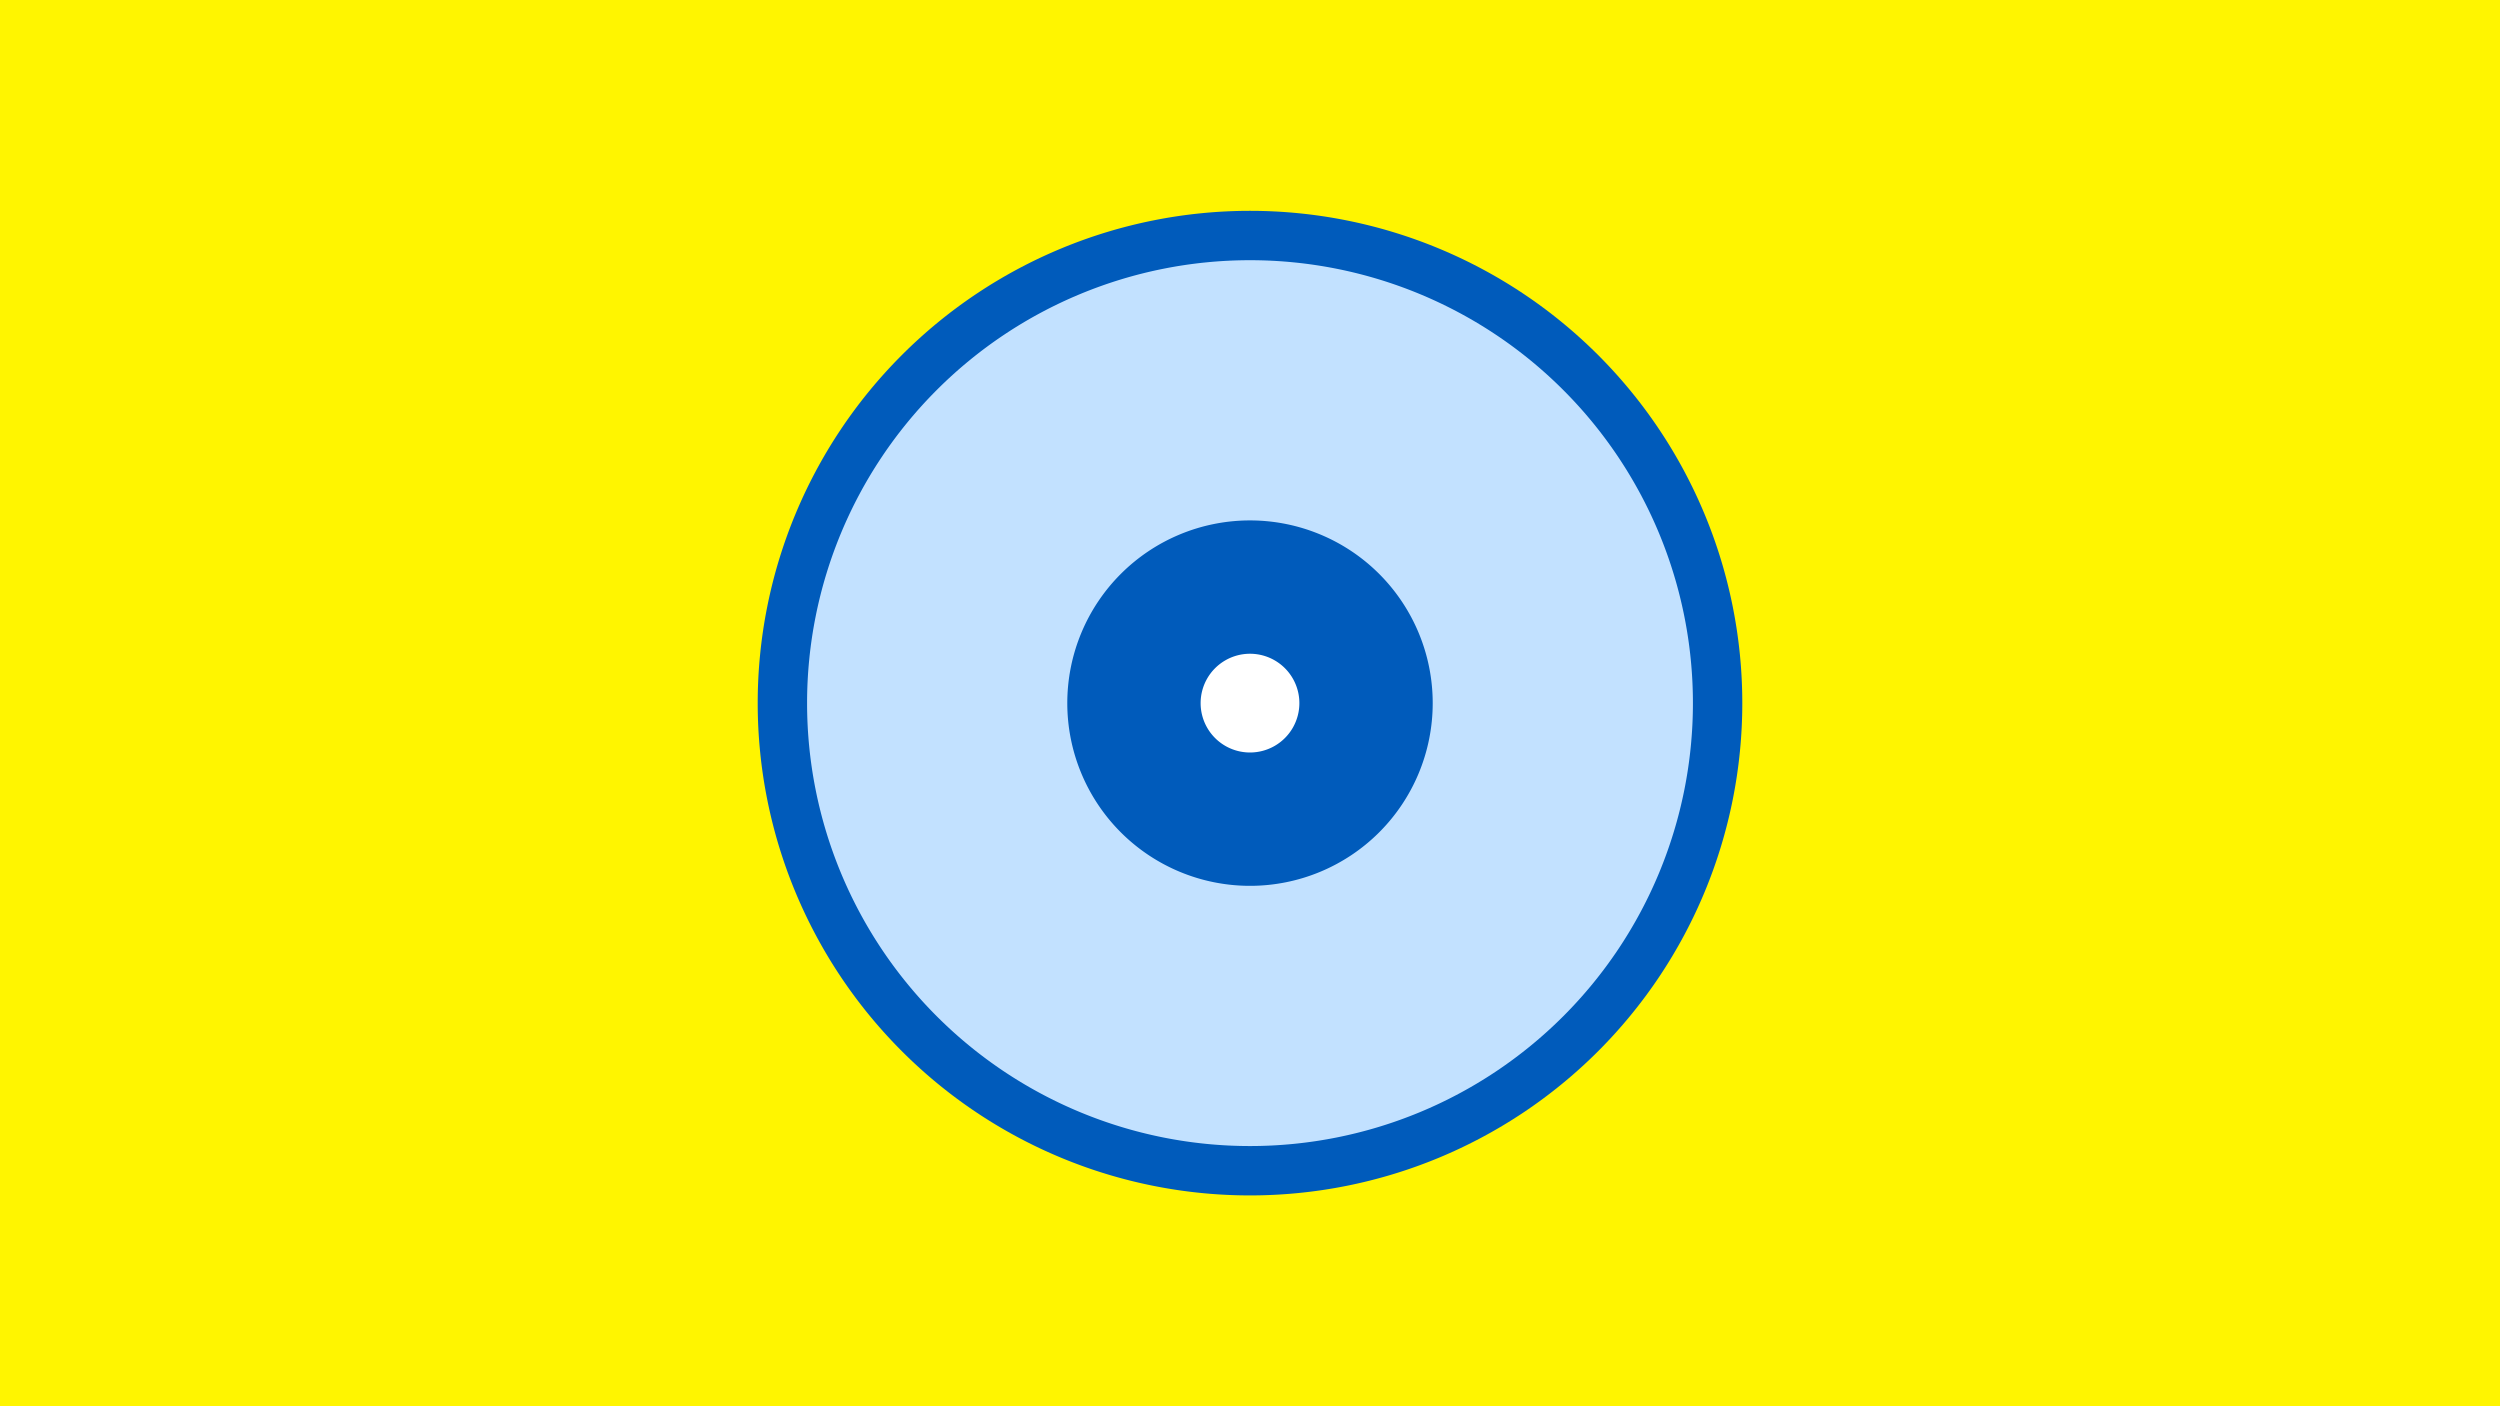 <svg width="1200" height="675" viewBox="-500 -500 1200 675" xmlns="http://www.w3.org/2000/svg"><title>19711-10253359122</title><path d="M-500-500h1200v675h-1200z" fill="#fff500"/><path d="M336.3-162.5a236.3 236.3 0 1 1-472.6 0 236.3 236.3 0 1 1 472.6 0z" fill="#005bbb"/><path d="M312.6-162.5a212.6 212.6 0 1 1-425.2 0 212.6 212.6 0 1 1 425.2 0z m-300.3 0a87.7 87.7 0 1 0 175.4 0 87.7 87.7 0 1 0-175.4 0z" fill="#c2e1ff"/><path d="M123.7-162.5a23.7 23.7 0 1 1-47.4 0 23.7 23.7 0 1 1 47.4 0z" fill="#fff"/></svg>